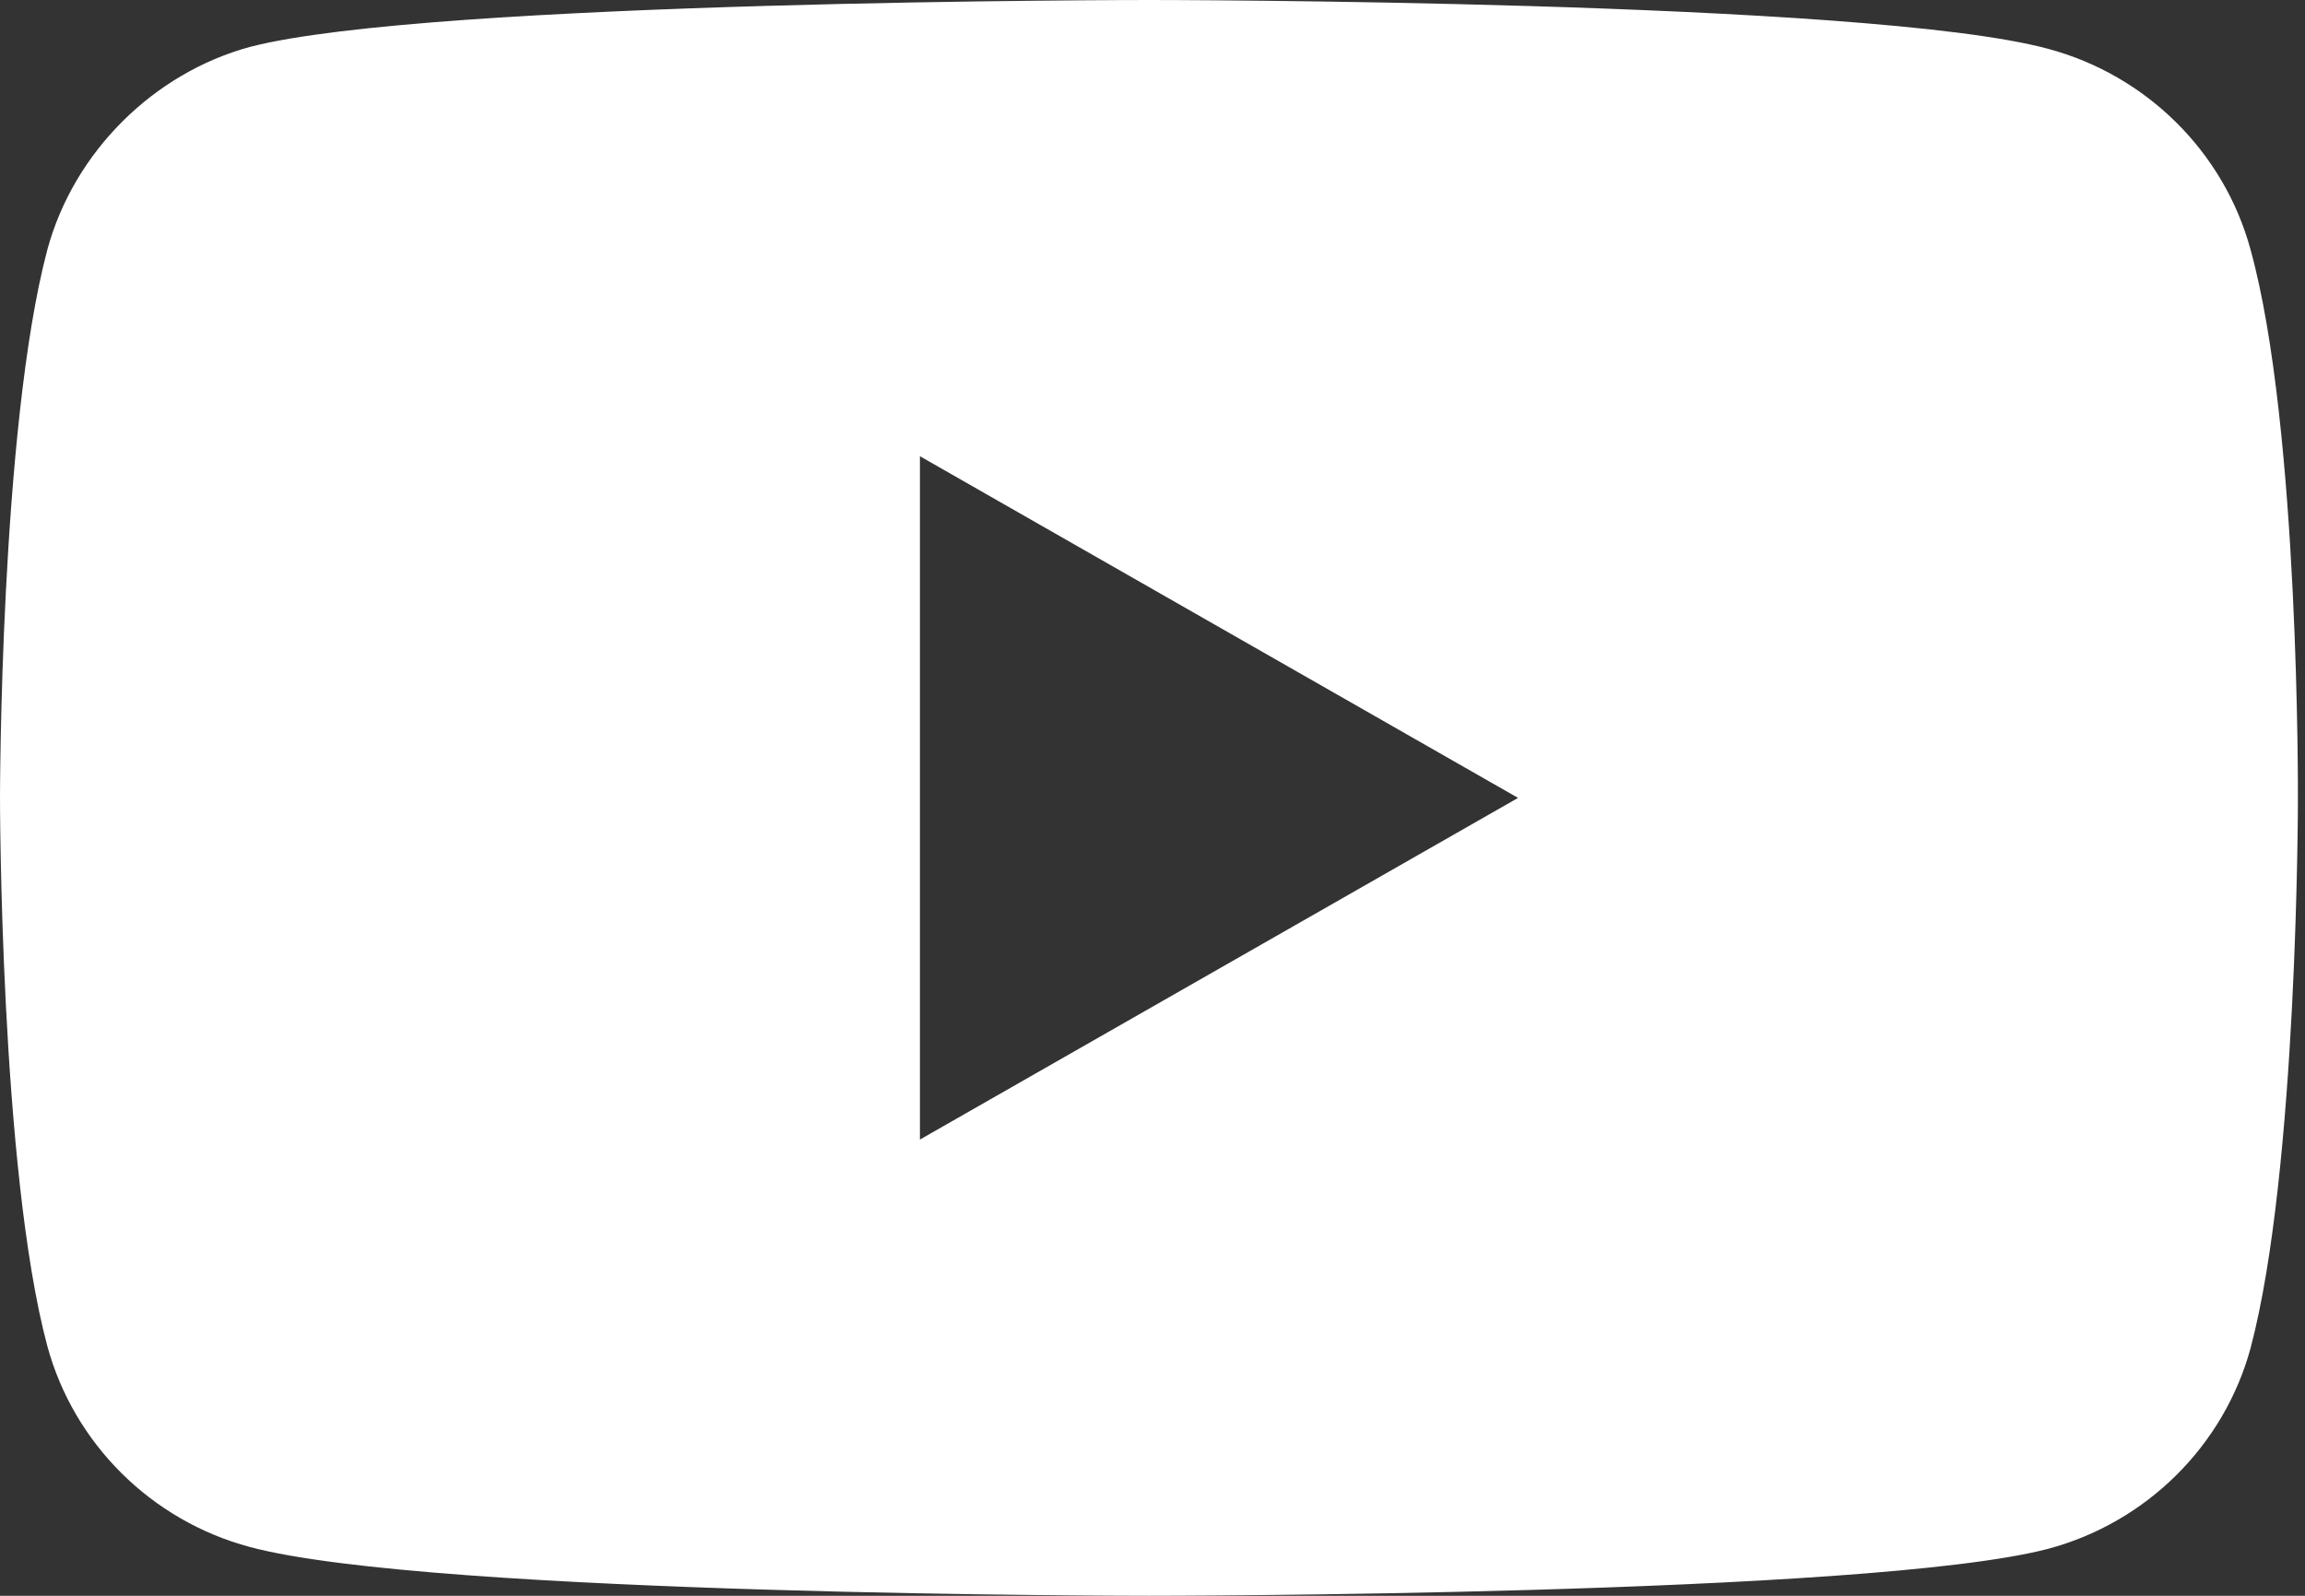 <svg width="52" height="36" viewBox="0 0 52 36" fill="none" xmlns="http://www.w3.org/2000/svg">
<rect x="0" y="0" width="52" height="36" fill="#333333" stroke="none"/>
<path d="M50.772 5.633C50.175 3.43 48.423 1.694 46.203 1.101C42.146 0 25.919 0 25.919 0C25.919 0 9.693 0 5.636 1.059C3.459 1.652 1.665 3.431 1.068 5.633C0 9.656 0 18 0 18C0 18 0 26.386 1.068 30.367C1.666 32.569 3.416 34.306 5.637 34.899C9.736 36 25.92 36 25.92 36C25.92 36 42.146 36 46.203 34.941C48.424 34.348 50.175 32.612 50.773 30.409C51.84 26.386 51.84 18.042 51.84 18.042C51.84 18.042 51.883 9.656 50.772 5.633ZM20.753 25.708V10.292L34.247 18L20.753 25.708Z" fill="white"/>
</svg>
